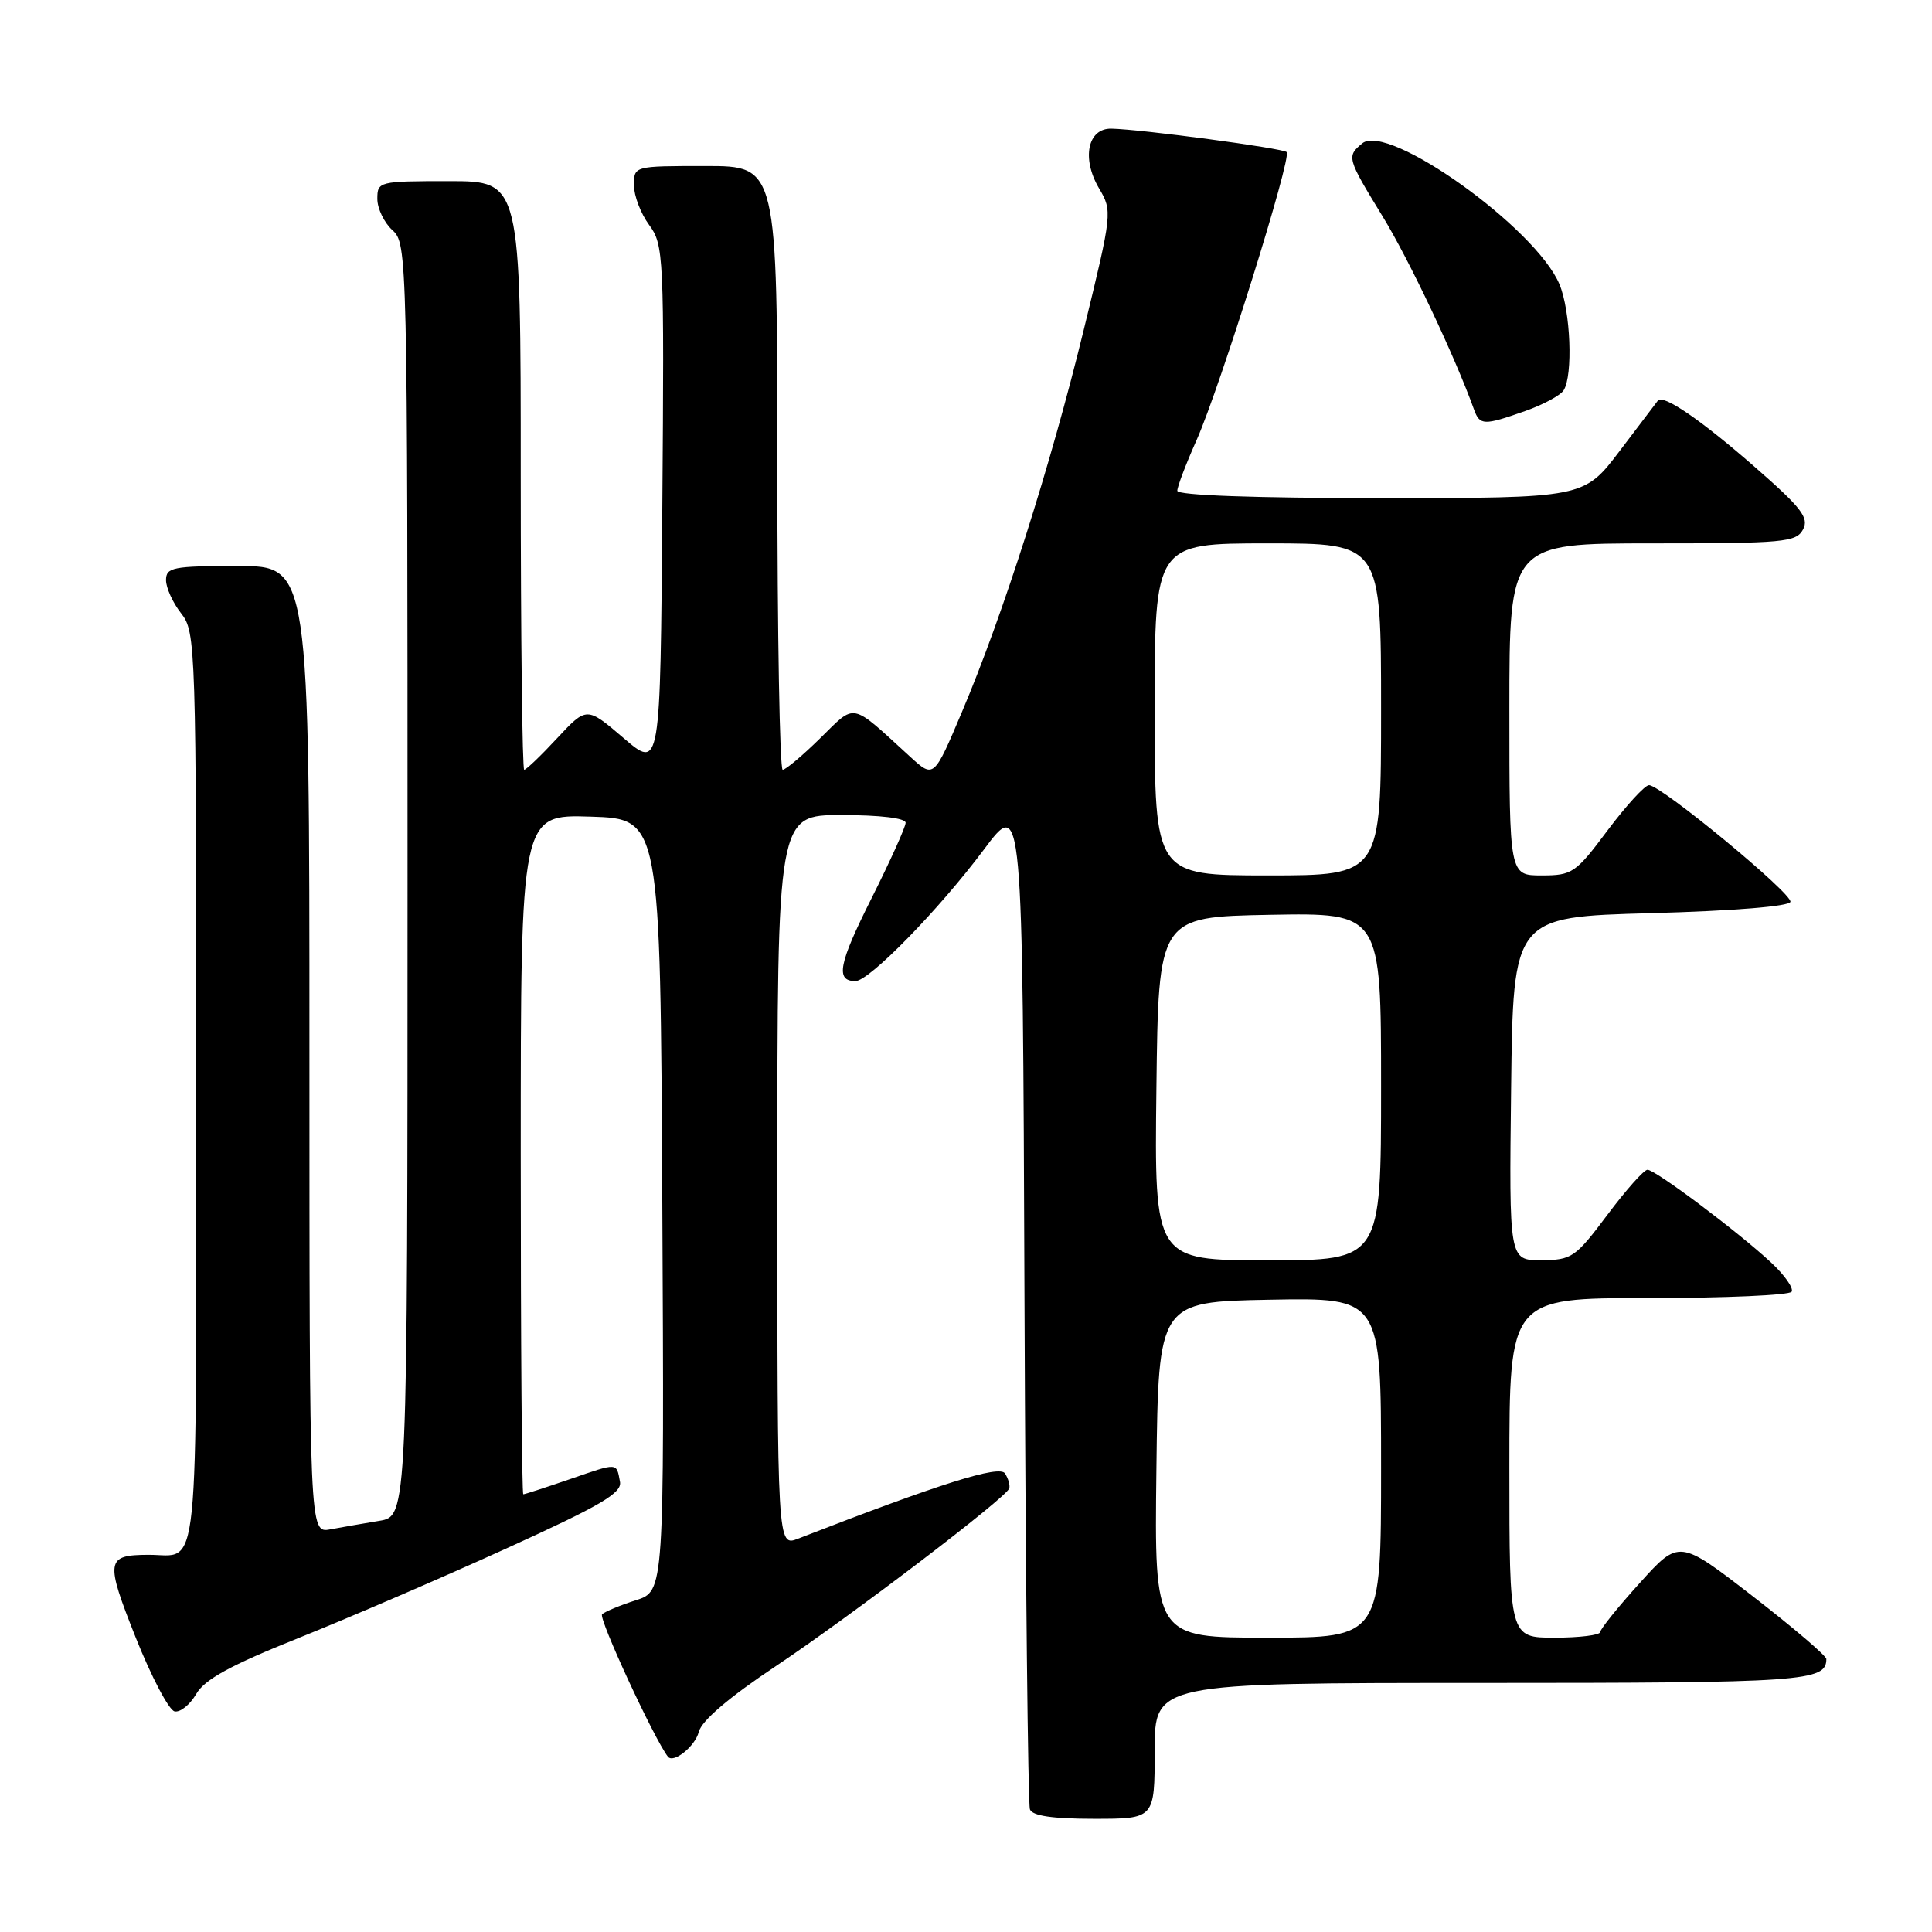 <?xml version="1.0" encoding="UTF-8" standalone="no"?>
<!DOCTYPE svg PUBLIC "-//W3C//DTD SVG 1.1//EN" "http://www.w3.org/Graphics/SVG/1.1/DTD/svg11.dtd" >
<svg xmlns="http://www.w3.org/2000/svg" xmlns:xlink="http://www.w3.org/1999/xlink" version="1.1" viewBox="0 0 256 256">
 <g >
 <path fill="currentColor"
d=" M 153.00 232.00 C 153.00 223.00 153.00 223.00 196.30 223.00 C 239.08 223.00 242.00 222.80 242.00 219.83 C 242.00 219.40 237.61 215.66 232.25 211.51 C 222.50 203.97 222.50 203.97 217.29 209.74 C 214.42 212.91 212.06 215.84 212.04 216.25 C 212.02 216.66 209.30 217.00 206.00 217.00 C 200.00 217.00 200.00 217.00 200.00 194.50 C 200.00 172.00 200.00 172.00 218.44 172.00 C 228.58 172.00 237.12 171.62 237.40 171.16 C 237.69 170.70 236.48 168.97 234.71 167.32 C 230.39 163.28 219.36 155.00 218.30 155.00 C 217.83 155.00 215.44 157.69 212.98 160.98 C 208.74 166.64 208.27 166.96 204.23 166.98 C 199.96 167.00 199.96 167.00 200.23 144.25 C 200.50 121.50 200.50 121.50 218.75 121.00 C 229.68 120.70 237.10 120.10 237.24 119.50 C 237.49 118.39 220.09 104.03 218.50 104.04 C 217.95 104.04 215.49 106.73 213.02 110.02 C 208.78 115.70 208.33 116.00 204.27 116.00 C 200.00 116.00 200.00 116.00 200.00 94.00 C 200.00 72.00 200.00 72.00 218.96 72.00 C 236.35 72.00 238.01 71.85 238.91 70.16 C 239.74 68.61 238.73 67.30 232.50 61.86 C 225.39 55.64 220.36 52.20 219.68 53.08 C 219.50 53.31 217.22 56.31 214.62 59.75 C 209.88 66.00 209.88 66.00 182.94 66.00 C 166.17 66.00 156.00 65.63 156.00 65.03 C 156.00 64.49 157.15 61.46 158.57 58.28 C 161.68 51.26 171.19 20.86 170.49 20.15 C 169.97 19.64 151.25 17.13 147.27 17.05 C 144.12 16.98 143.29 20.99 145.62 24.94 C 147.41 27.97 147.39 28.19 143.59 43.75 C 139.21 61.72 132.92 81.45 127.47 94.32 C 123.74 103.14 123.74 103.14 120.62 100.29 C 112.58 92.94 113.47 93.13 108.68 97.82 C 106.34 100.12 104.10 102.00 103.71 102.00 C 103.32 102.00 103.00 84.00 103.00 62.00 C 103.00 22.00 103.00 22.00 93.50 22.00 C 84.00 22.00 84.00 22.00 84.00 24.54 C 84.00 25.94 84.91 28.31 86.01 29.80 C 87.95 32.43 88.02 33.80 87.76 67.25 C 87.50 101.97 87.50 101.97 82.62 97.79 C 77.74 93.62 77.74 93.62 73.83 97.81 C 71.69 100.12 69.72 102.00 69.46 102.00 C 69.21 102.00 69.00 84.45 69.00 63.00 C 69.00 24.00 69.00 24.00 59.50 24.00 C 50.20 24.00 50.00 24.05 50.00 26.35 C 50.00 27.63 50.90 29.50 52.00 30.50 C 53.97 32.28 54.00 33.58 54.00 116.61 C 54.00 200.91 54.00 200.91 50.25 201.52 C 48.19 201.86 45.26 202.37 43.75 202.65 C 41.00 203.16 41.00 203.16 41.00 139.08 C 41.00 75.00 41.00 75.00 31.50 75.00 C 22.90 75.00 22.00 75.18 22.00 76.87 C 22.00 77.89 22.90 79.87 24.00 81.27 C 25.95 83.75 26.00 85.33 26.00 144.30 C 26.00 211.10 26.53 205.98 19.67 206.02 C 14.03 206.04 13.92 206.76 17.99 217.00 C 20.07 222.22 22.39 226.62 23.14 226.77 C 23.89 226.92 25.18 225.88 26.00 224.46 C 27.12 222.53 30.54 220.66 39.50 217.07 C 46.10 214.43 58.47 209.10 67.00 205.22 C 79.63 199.48 82.44 197.83 82.15 196.34 C 81.67 193.77 81.94 193.78 75.51 196.00 C 72.31 197.10 69.53 198.00 69.34 198.00 C 69.15 198.00 69.00 177.73 69.00 152.96 C 69.00 107.92 69.00 107.92 78.25 108.21 C 87.50 108.50 87.50 108.50 87.76 159.67 C 88.02 210.84 88.02 210.84 84.26 212.04 C 82.19 212.70 80.17 213.54 79.78 213.90 C 79.25 214.37 86.65 230.37 88.50 232.77 C 89.23 233.71 92.11 231.40 92.59 229.49 C 92.97 228.00 96.57 224.92 102.83 220.75 C 112.85 214.06 133.32 198.47 133.73 197.22 C 133.86 196.82 133.61 195.94 133.17 195.24 C 132.44 194.09 124.63 196.55 105.75 203.88 C 103.00 204.95 103.00 204.95 103.00 156.48 C 103.00 108.00 103.00 108.00 111.50 108.00 C 116.61 108.00 120.00 108.41 120.00 109.02 C 120.00 109.58 117.96 114.10 115.47 119.06 C 111.11 127.73 110.68 130.00 113.35 130.00 C 115.18 130.00 124.44 120.51 130.35 112.60 C 135.50 105.70 135.50 105.70 135.75 172.10 C 135.89 208.62 136.21 239.06 136.47 239.75 C 136.79 240.61 139.46 241.00 144.97 241.00 C 153.00 241.00 153.00 241.00 153.00 232.00 Z  M 202.08 54.47 C 204.47 53.63 206.77 52.39 207.19 51.72 C 208.45 49.74 208.11 41.20 206.64 37.68 C 203.52 30.21 183.89 16.19 180.50 19.00 C 178.42 20.73 178.48 20.95 183.19 28.65 C 186.70 34.37 192.81 47.29 195.31 54.25 C 196.08 56.39 196.60 56.40 202.08 54.47 Z  M 153.23 194.75 C 153.50 172.50 153.50 172.50 168.25 172.22 C 183.00 171.95 183.00 171.95 183.00 194.47 C 183.00 217.00 183.00 217.00 167.98 217.00 C 152.96 217.00 152.96 217.00 153.23 194.75 Z  M 153.23 144.25 C 153.50 121.50 153.50 121.50 168.25 121.22 C 183.00 120.95 183.00 120.95 183.00 143.97 C 183.00 167.00 183.00 167.00 167.98 167.00 C 152.96 167.00 152.96 167.00 153.23 144.25 Z  M 153.00 94.00 C 153.00 72.00 153.00 72.00 168.00 72.00 C 183.00 72.00 183.00 72.00 183.00 94.00 C 183.00 116.00 183.00 116.00 168.00 116.00 C 153.00 116.00 153.00 116.00 153.00 94.00 Z "/>
</g>
</svg>